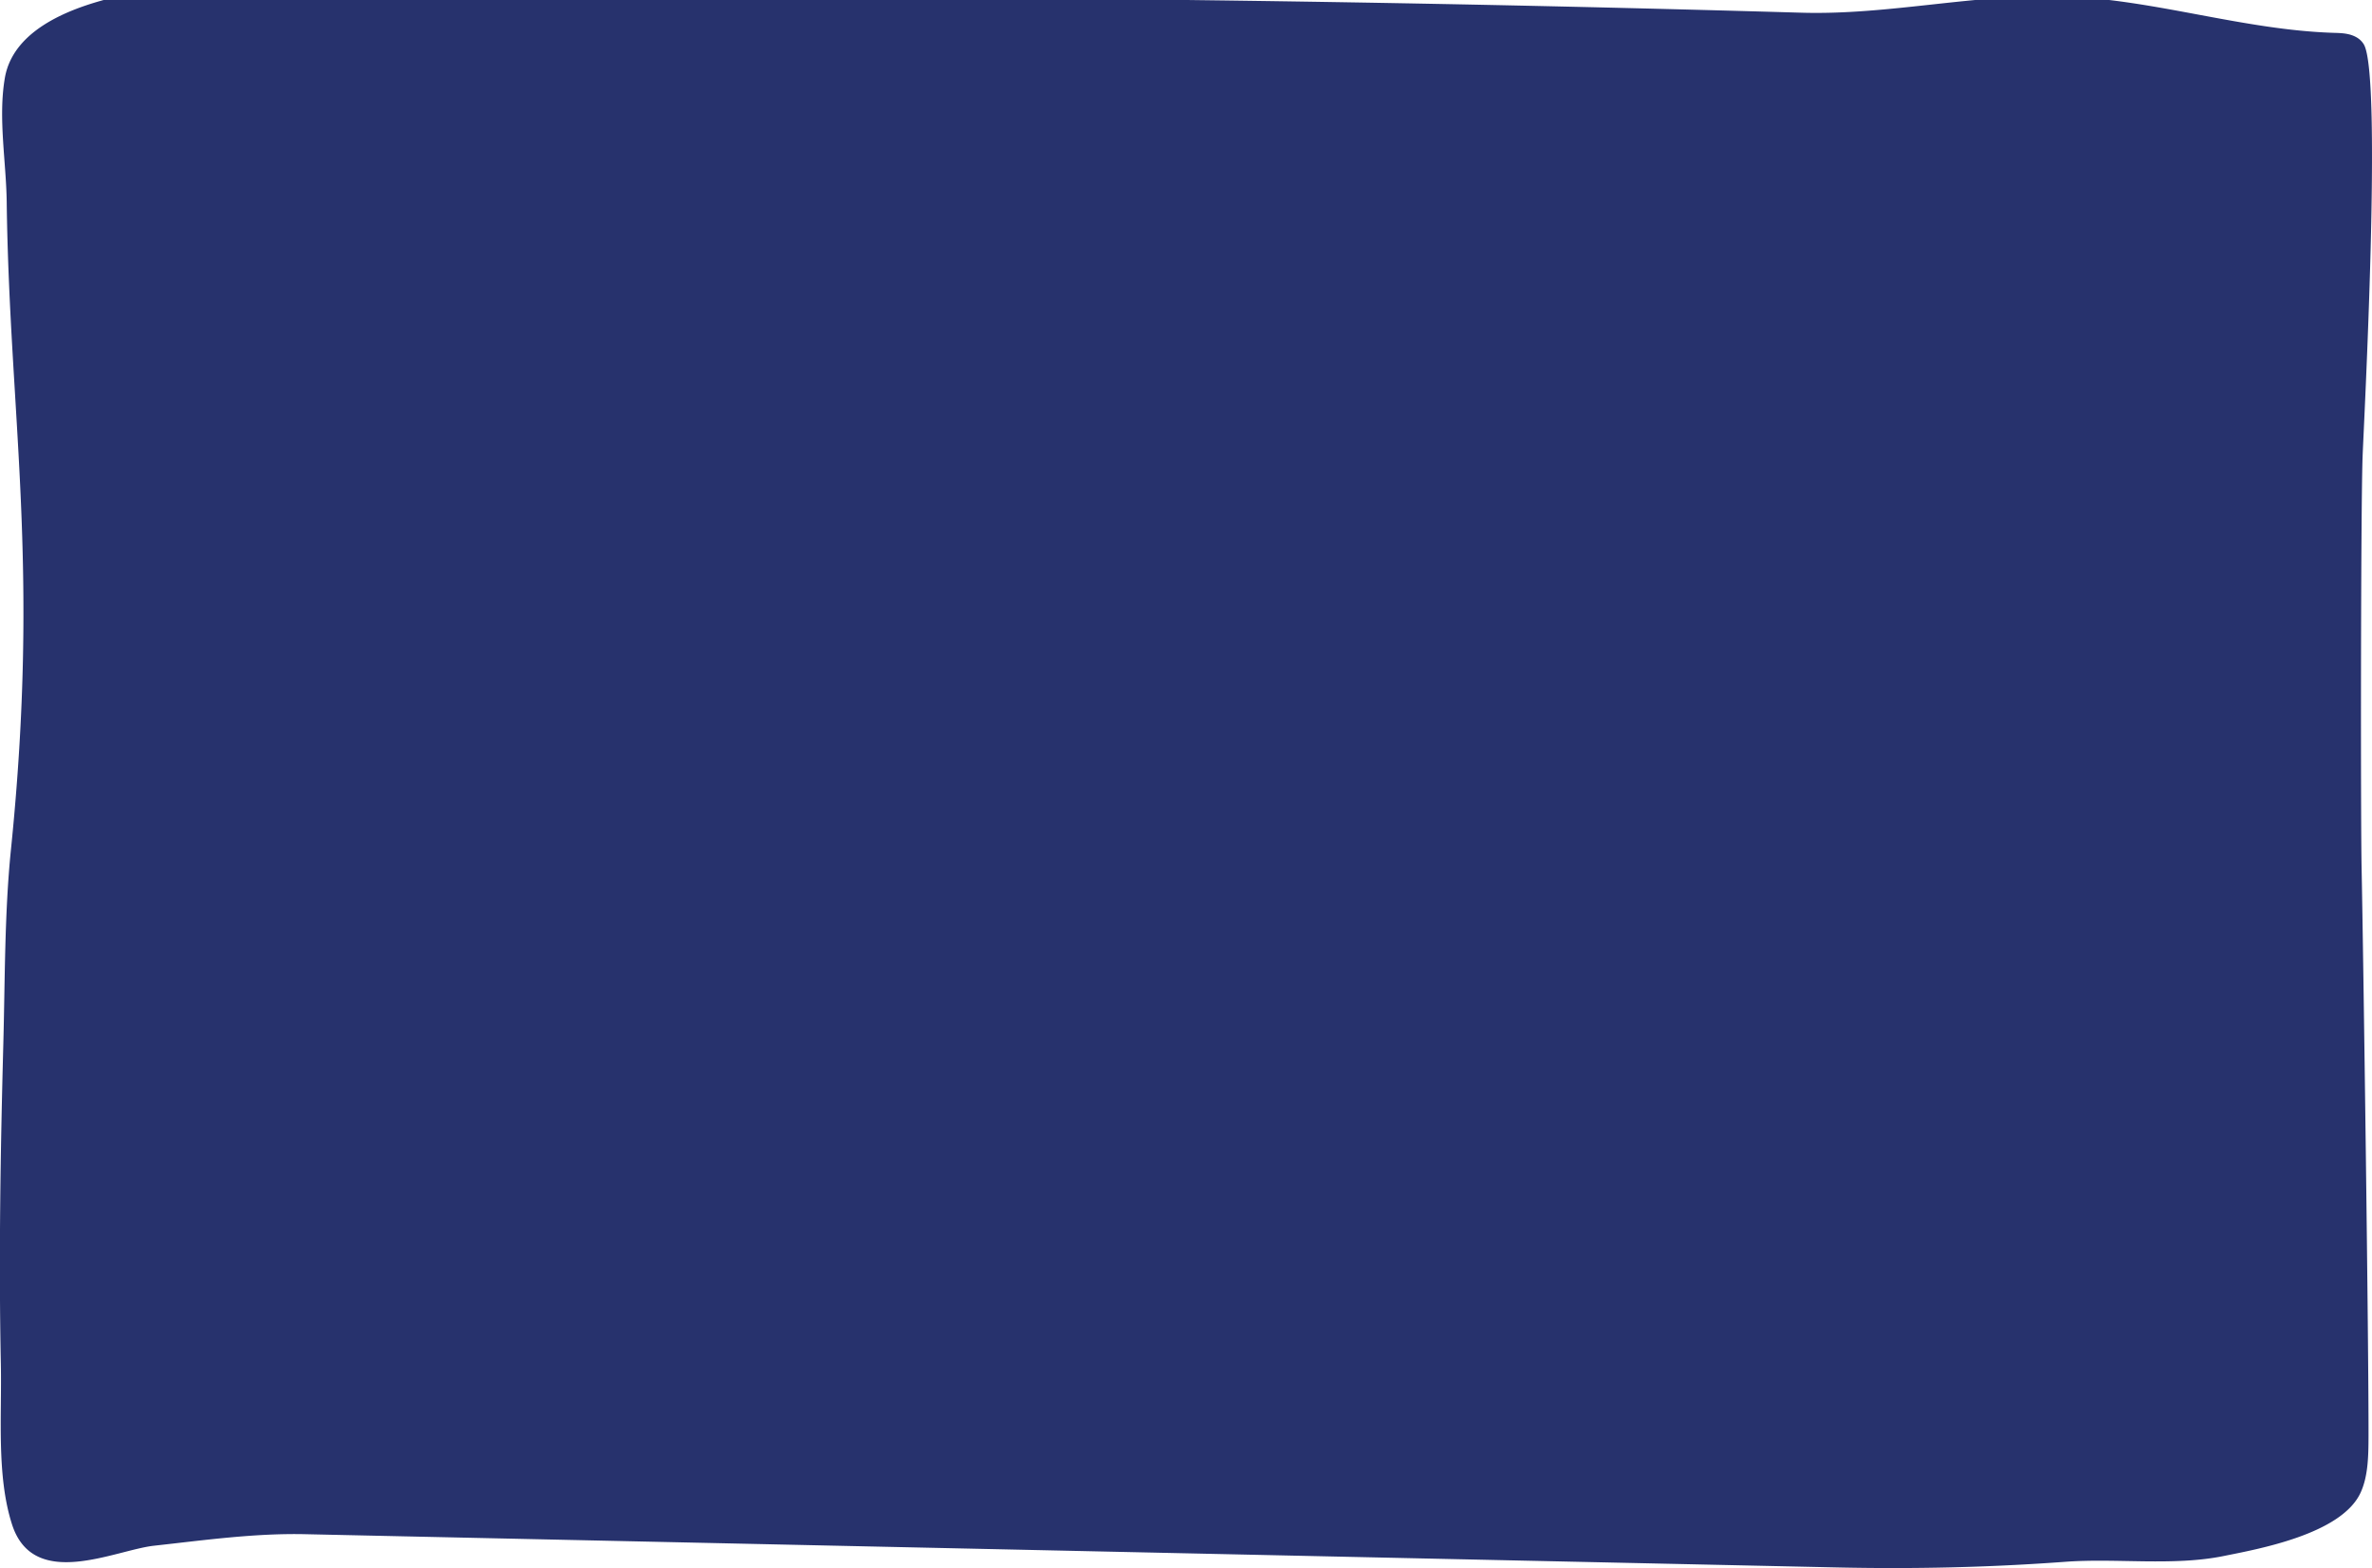<svg id="The_Quint_Hero_mock_up_Image" data-name="The Quint_Hero mock up Image" xmlns="http://www.w3.org/2000/svg" viewBox="0 0 750 495.94"><defs><style>.cls-1{fill:#27326d;}</style></defs><title>Bol_Intro_box big</title><path class="cls-1" d="M3,137.37h0q0-.62,0-1.25C3,129.78,3,136.73,3,137.37Z"/><path class="cls-1" d="M747.36,13.95a6.35,6.35,0,0,0-2-2c-2.24-1.39-4.8-1.49-7.28-1.56C709.5,9.53,681.49-.07,652.9-1.13c-27.83-1-55.56,6-83.55,5.14q-29.15-.85-58.3-1.55Q452.76,1.06,394.45.25,277.84-1.36,161.22-.59c-3.07,0-6.28.41-9.33.07C127-3.32,102-3.77,77-4c-13.64-.13-27.42-.25-40.9,3.13C26.08,1.65,4.41,7.79,1.53,24.68c-2.15,12.6.42,26.42.59,39.14C3,132.21,12.7,178.24,3.43,269c-2,19.9-1.84,40.73-2.37,60.78C.16,363.65-.42,397.6.27,431.47c.33,16.39-1.4,35.29,3.53,50.64,6.79,21.11,32.57,8.1,44.92,6.74,15.92-1.75,31.84-4,47.84-3.64l201.3,4.37,283,6.14c24.25.53,47.88,0,72-1.77,16.37-1.23,34.25,1.42,50.3-1.85,10.58-2.15,37.12-6.83,43.22-20,2.41-5.2,2.5-11.67,2.52-17.78.07-28.53-1.62-151.56-2.19-180.06-.32-16.18-.26-113.72.32-129.89C747.38,134.67,753.32,23.28,747.36,13.95Z"/></svg>